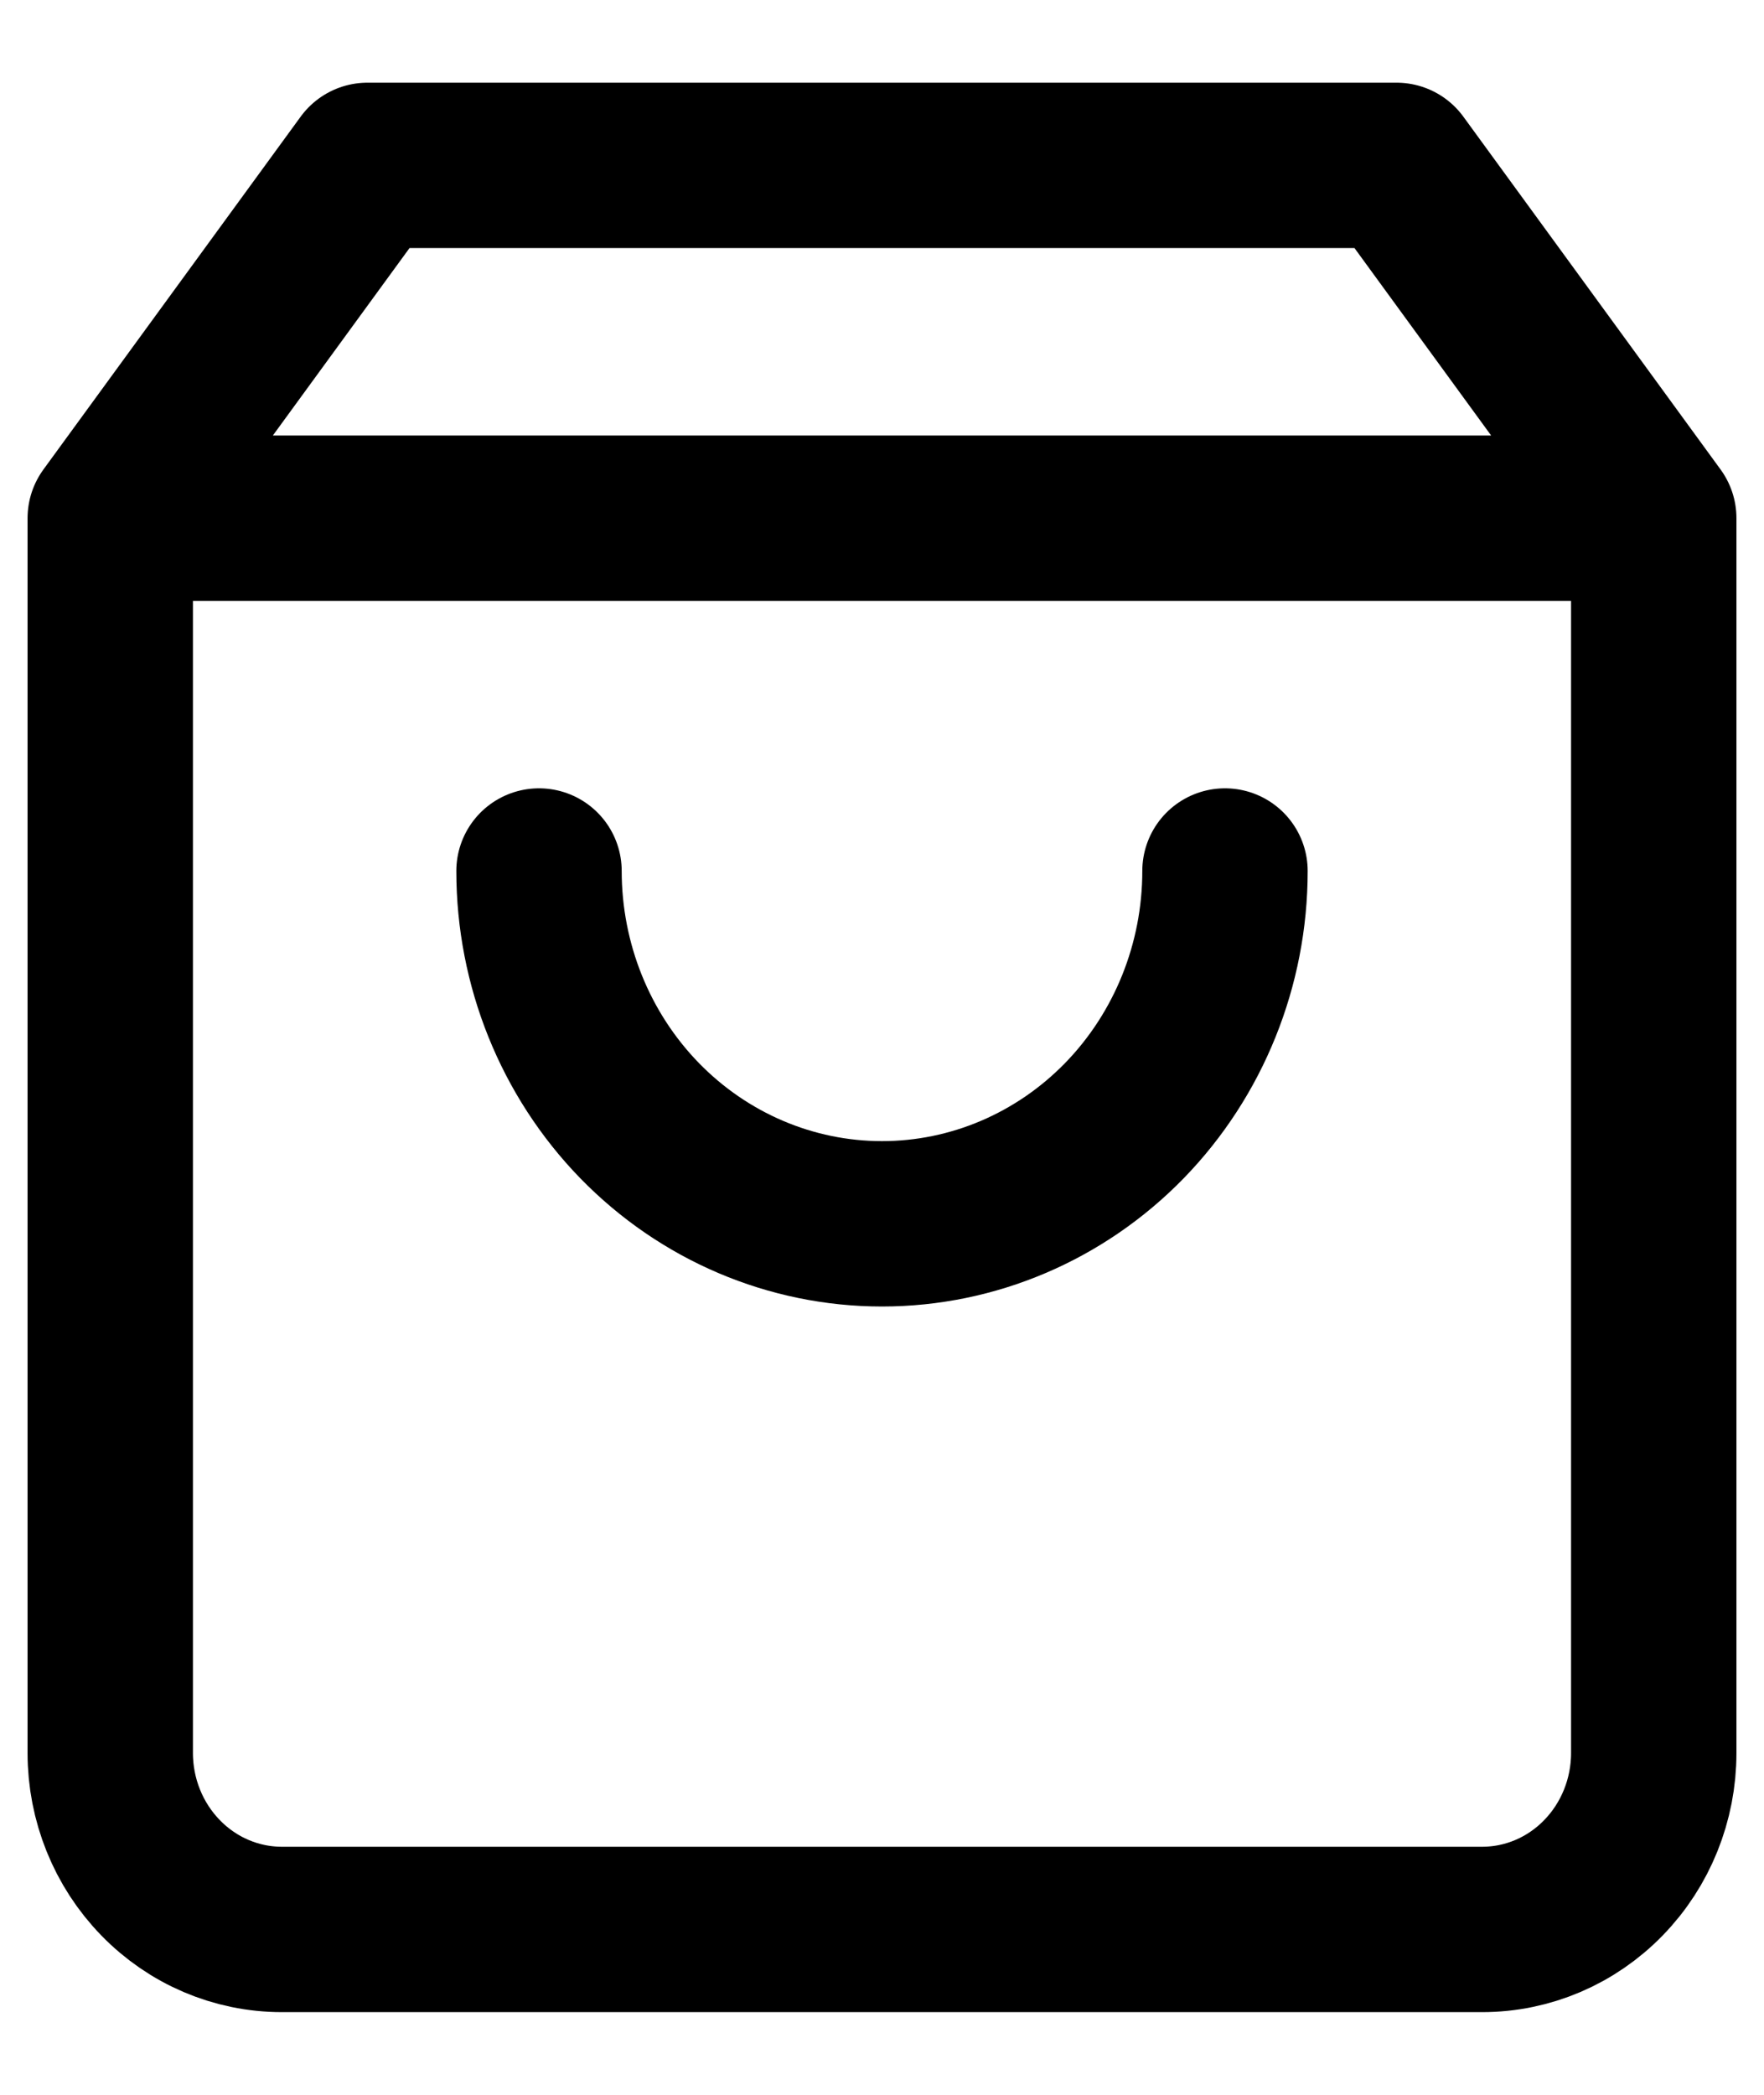 <svg width="16" height="19" viewBox="0 0 16 19" fill="none" xmlns="http://www.w3.org/2000/svg">
<path d="M1 4.7L3.333 1.5H12.667L15 4.7M1 4.7V15.9C1 16.324 1.164 16.731 1.456 17.031C1.747 17.331 2.143 17.5 2.556 17.5H13.444C13.857 17.5 14.253 17.331 14.544 17.031C14.836 16.731 15 16.324 15 15.9V4.7M1 4.7H15M11.111 7.9C11.111 8.749 10.783 9.563 10.2 10.163C9.616 10.763 8.825 11.1 8 11.1C7.175 11.1 6.384 10.763 5.8 10.163C5.217 9.563 4.889 8.749 4.889 7.9" stroke="black" stroke-width="1.5" stroke-linecap="round" stroke-linejoin="round"/>
</svg>
